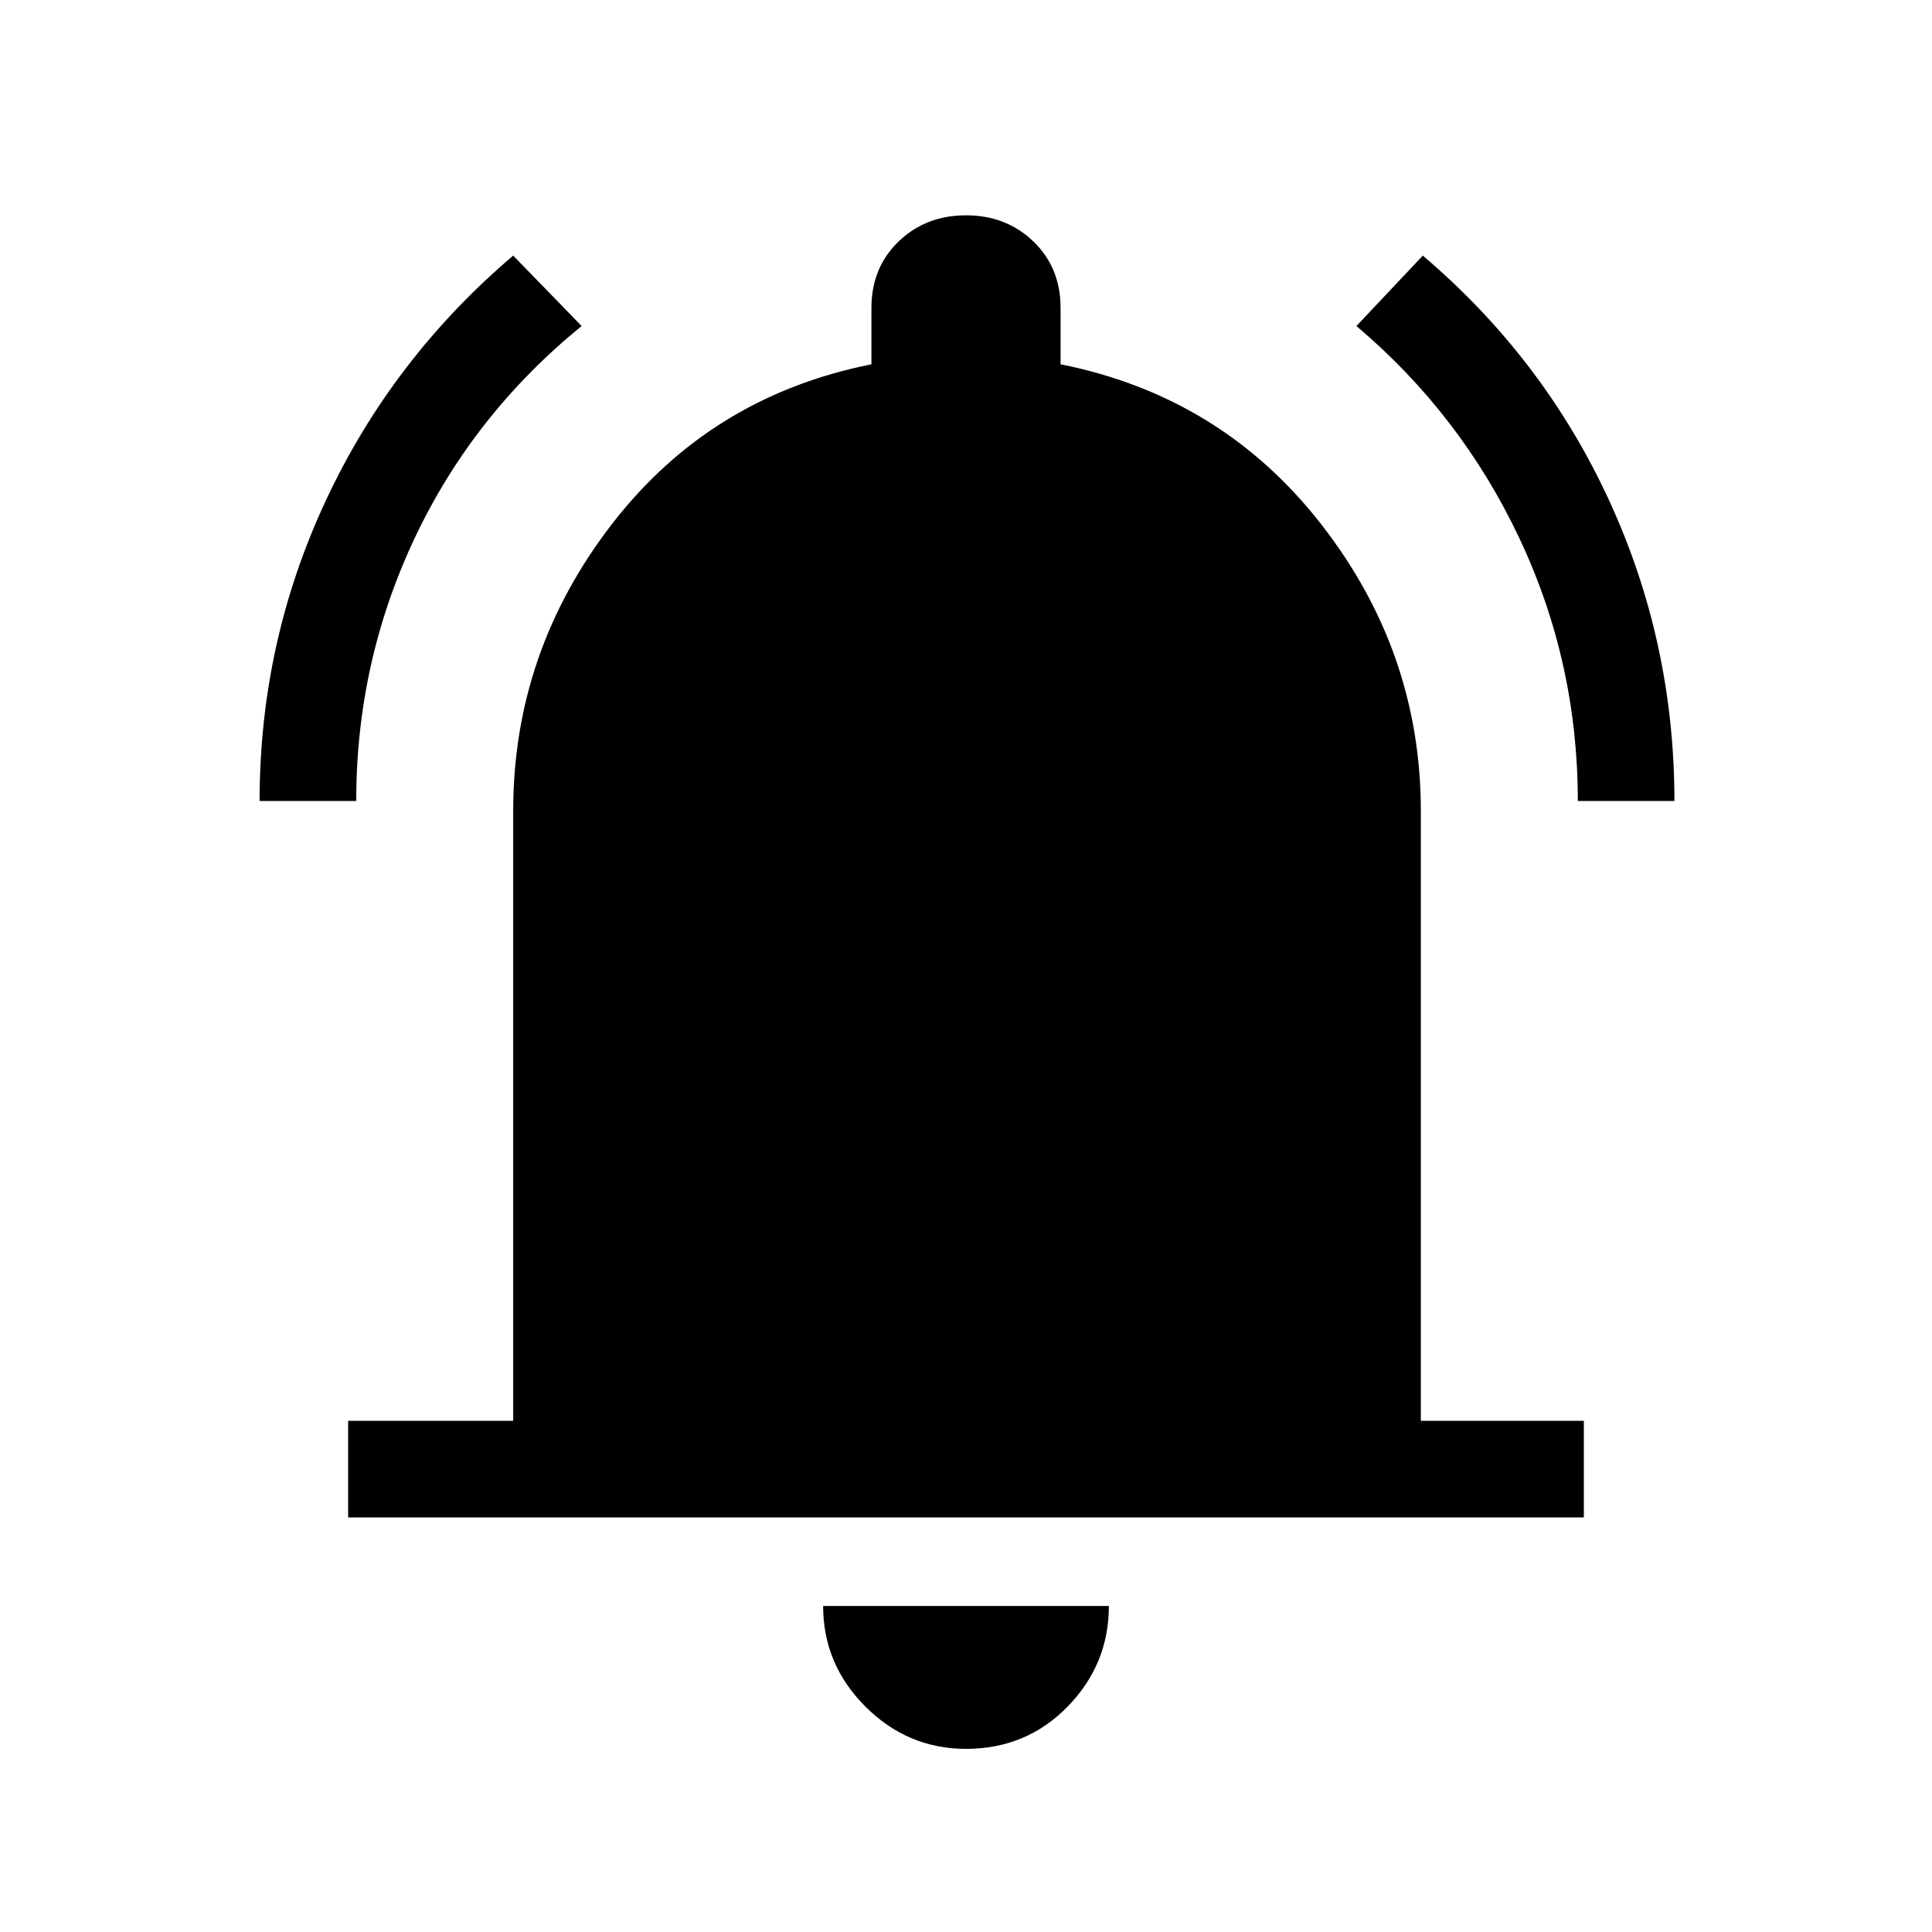 <svg xmlns="http://www.w3.org/2000/svg" height="40" width="40"><path d="M5.375 16.583q0-3.291 1.375-6.229 1.375-2.937 3.875-5.062l1.417 1.458q-2.25 1.833-3.459 4.396-1.208 2.562-1.208 5.437Zm27.292 0q0-2.875-1.209-5.437-1.208-2.563-3.375-4.396l1.375-1.458q2.5 2.125 3.854 5.062 1.355 2.938 1.355 6.229ZM7.208 31.417v-2h3.417V16.792q0-3.292 2.042-5.938 2.041-2.646 5.375-3.312V6.375q0-.833.562-1.375.563-.542 1.396-.542T21.396 5q.562.542.562 1.375v1.167q3.334.666 5.396 3.312 2.063 2.646 2.063 5.938v12.625h3.375v2ZM20 36.208q-1.208 0-2.083-.875-.875-.875-.875-2.083h5.916q0 1.208-.854 2.083-.854.875-2.104.875Z"/></svg>